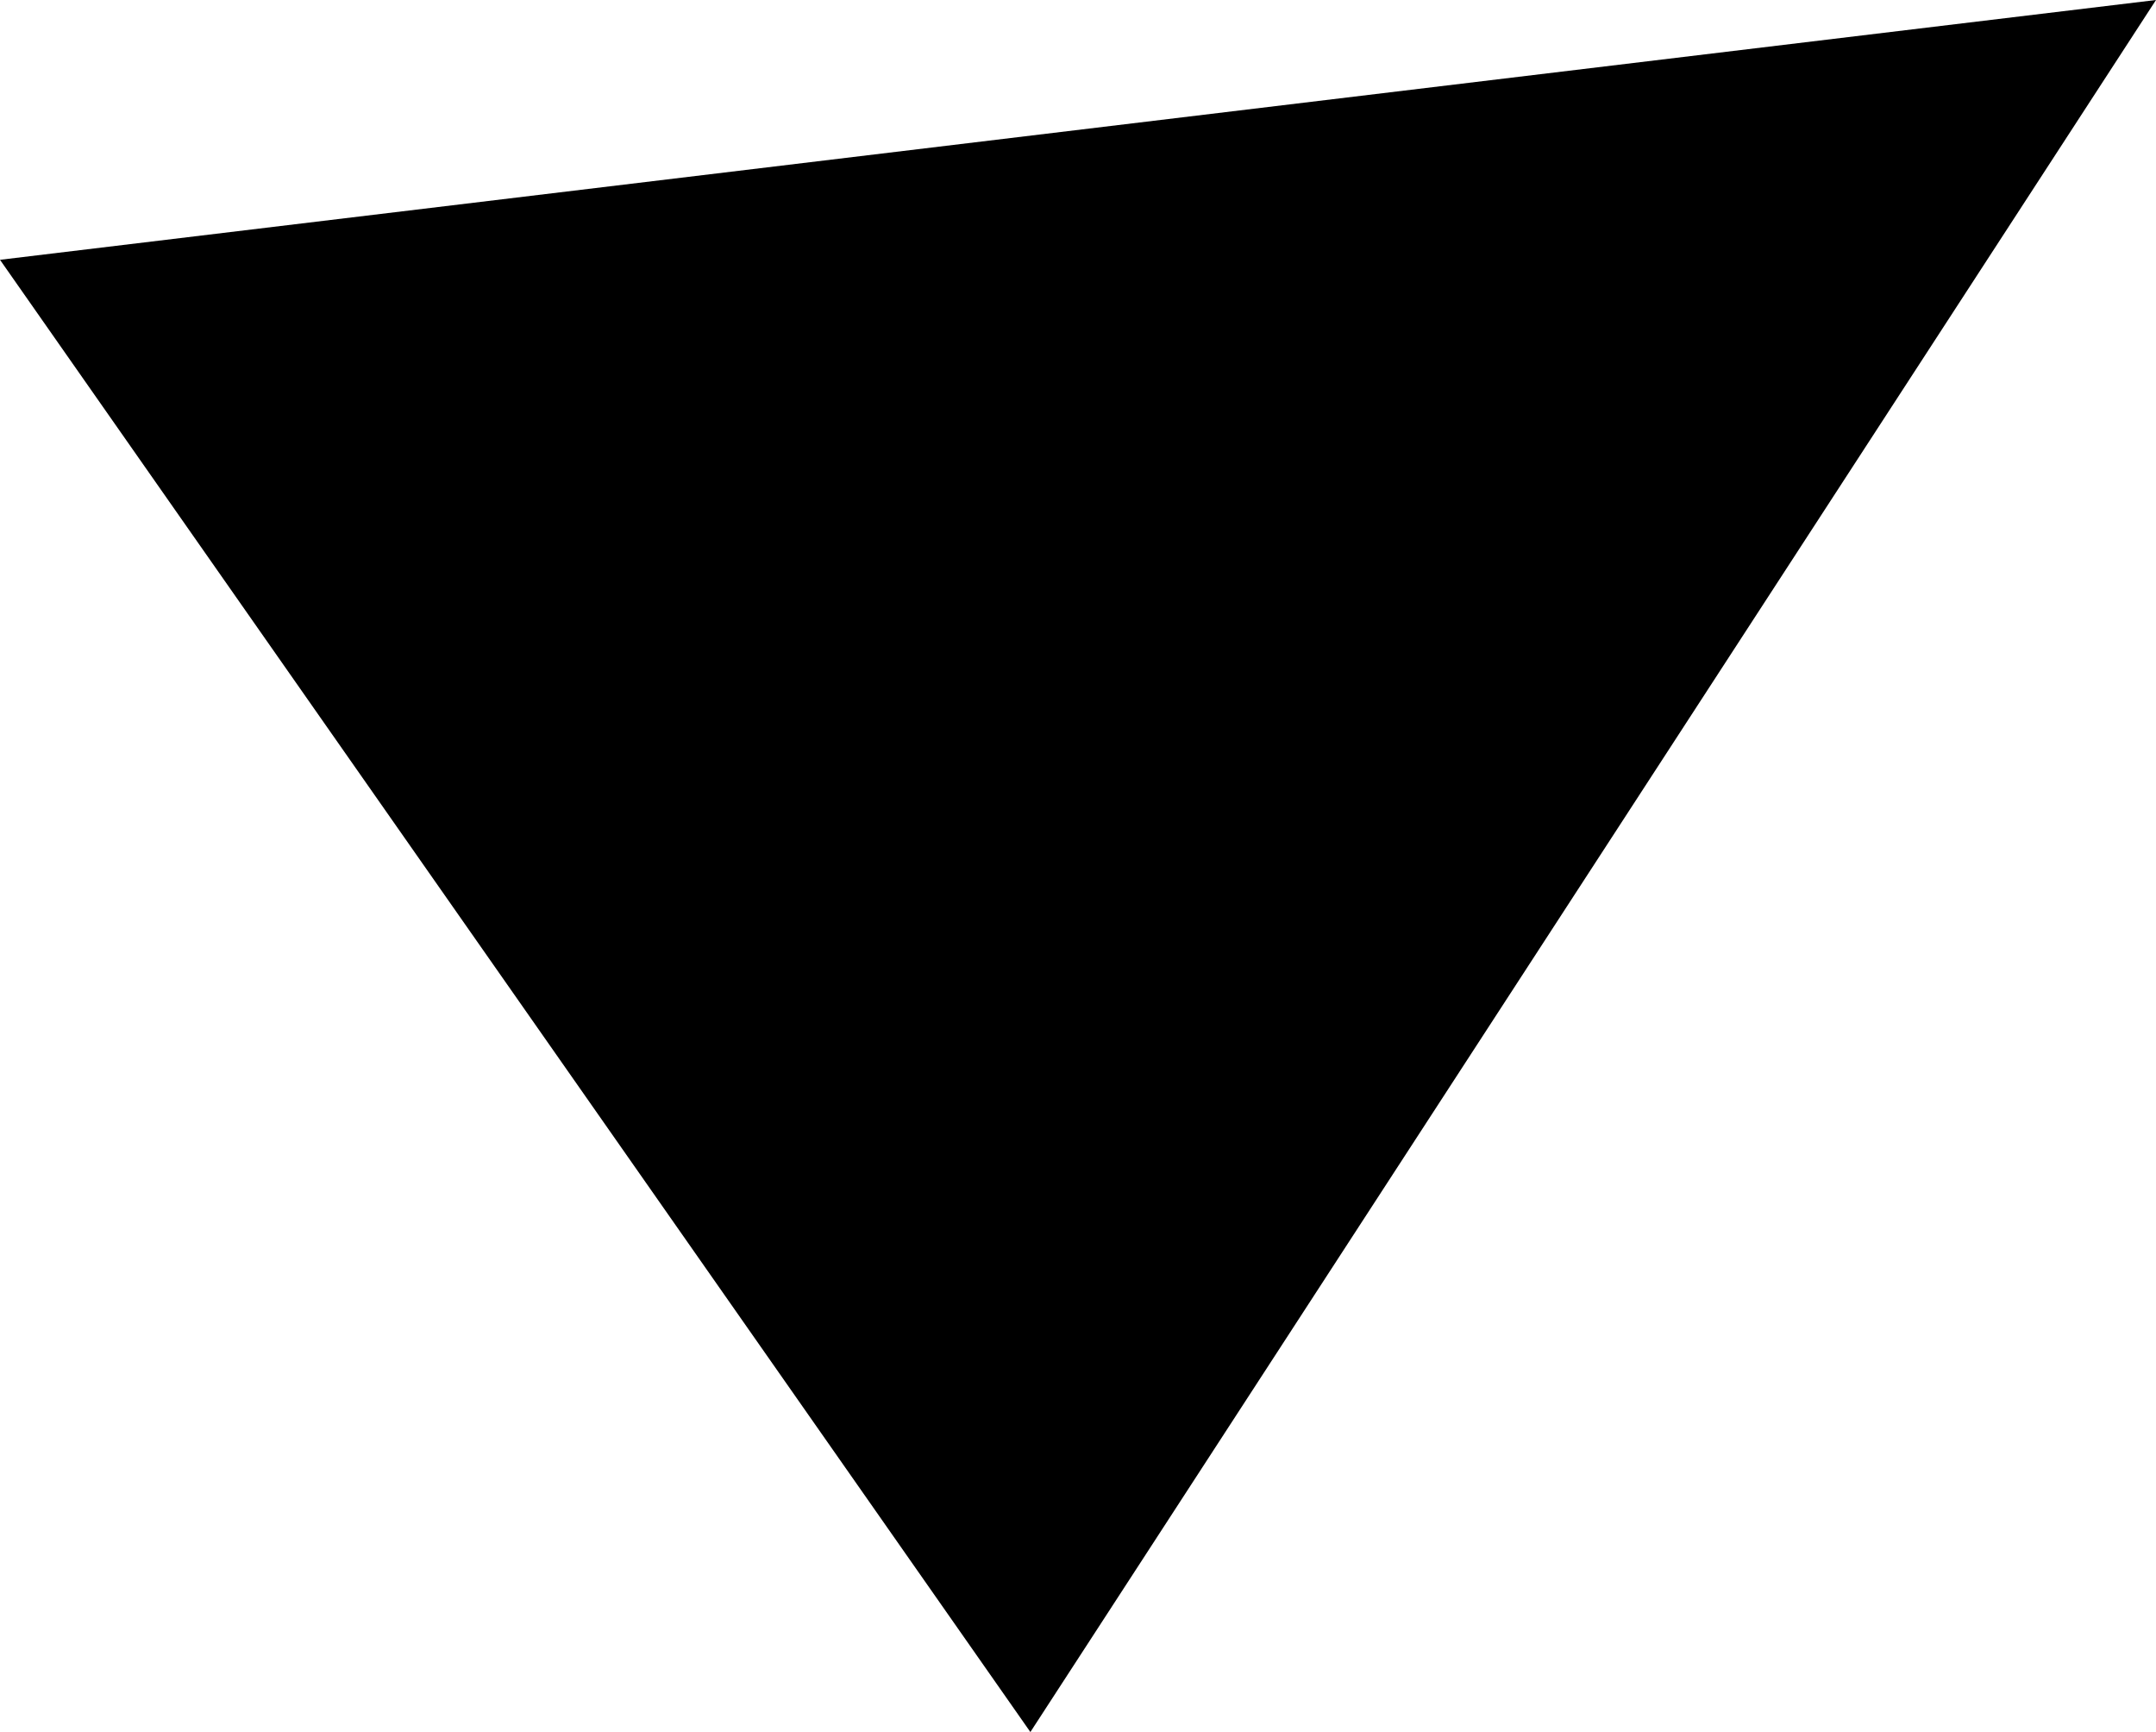 <svg xmlns:osb="http://www.openswatchbook.org/uri/2009/osb" xmlns:dc="http://purl.org/dc/elements/1.1/" xmlns:cc="http://creativecommons.org/ns#" xmlns:rdf="http://www.w3.org/1999/02/22-rdf-syntax-ns#" xmlns:svg="http://www.w3.org/2000/svg" xmlns="http://www.w3.org/2000/svg" width="24.9" height="20" viewBox="0 0 24.9 20"><g transform="translate(-290,-507.362)"><path style="fill:#000000;fill-opacity:1;fill-rule:evenodd;stroke:none;" d="m 290,510.362 11.9,17 13,-20 z" /></g></svg>